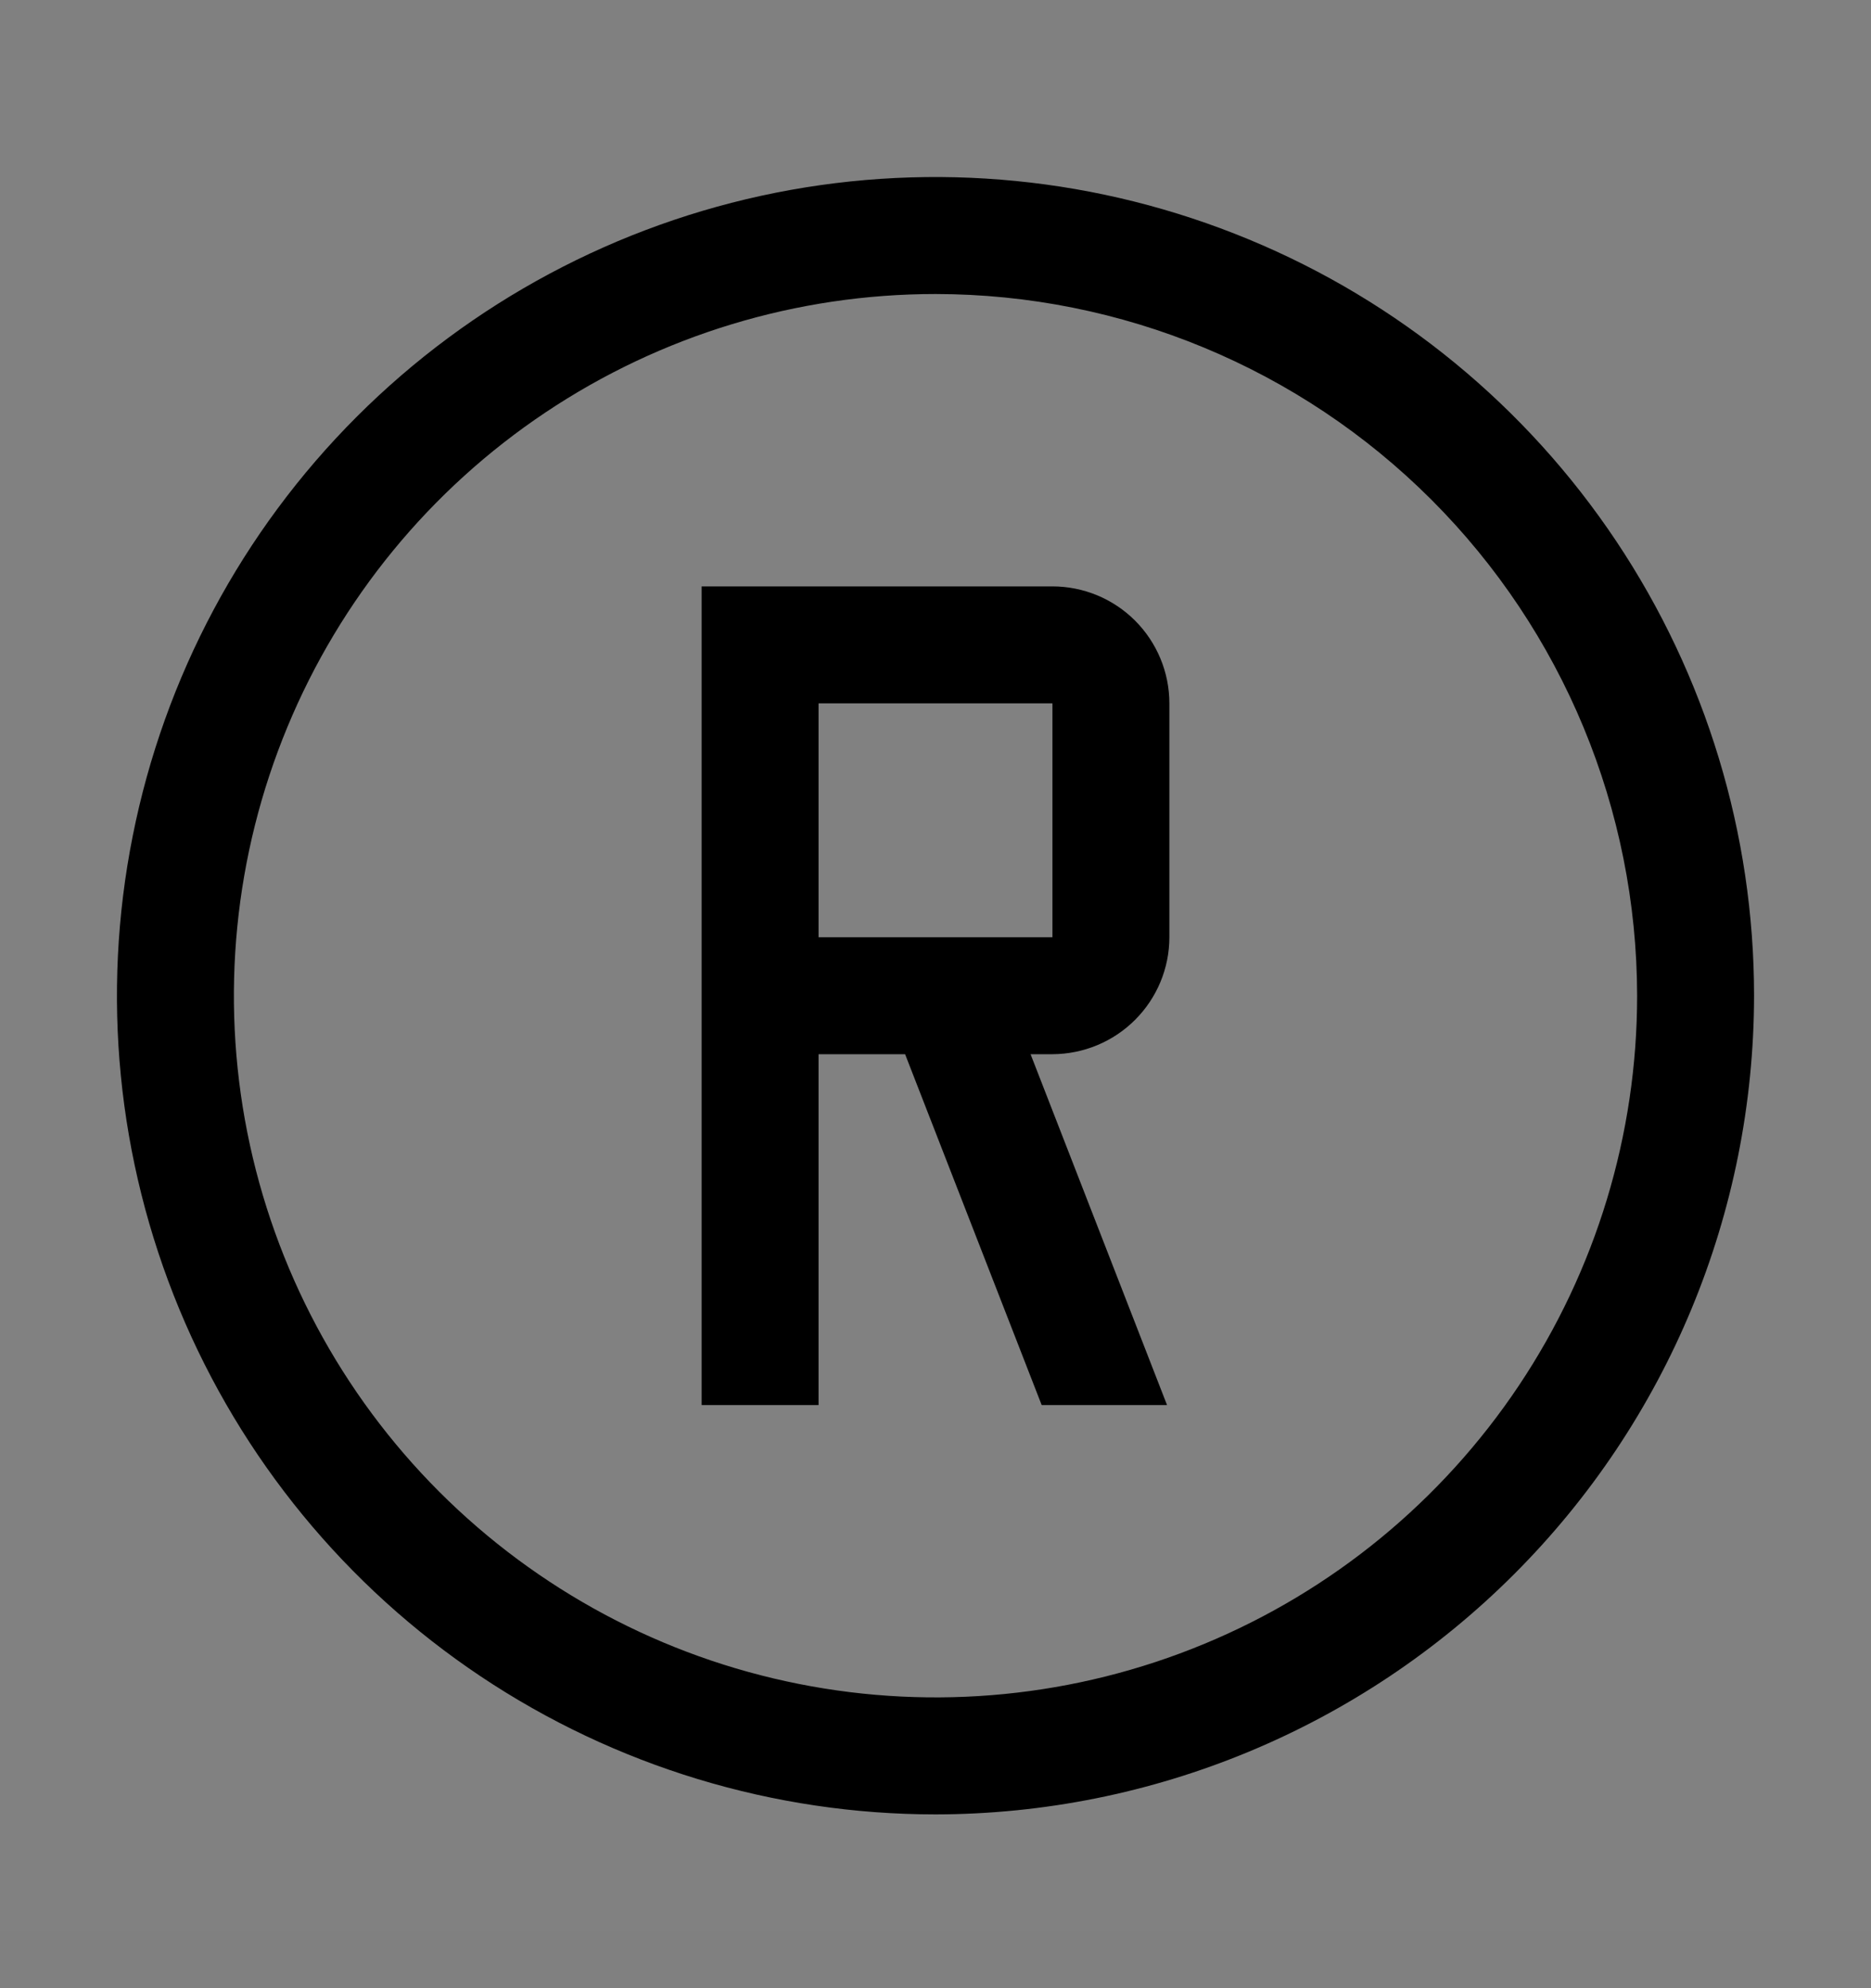 <svg viewBox="0 0 16 17" fill="none" xmlns="http://www.w3.org/2000/svg">
<rect x="0" y="0" width="16" height="17" fill="#808080" stroke="none"/>
<rect width="16" height="16" transform="translate(0 0.514)" fill="white" fill-opacity="0.01" style="mix-blend-mode:multiply"/>
<path d="M10 8.014V6.014C10 5.749 9.894 5.494 9.707 5.307C9.519 5.119 9.265 5.014 9 5.014H6V12.014H7V9.014H7.74L8.908 12.014H9.98L8.813 9.014H9C9.265 9.013 9.519 8.908 9.707 8.72C9.894 8.533 10 8.279 10 8.014ZM7 6.014H9V8.014H7V6.014Z" fill="currentColor"/>
<path d="M8 15.514C6.616 15.514 5.262 15.103 4.111 14.334C2.96 13.565 2.063 12.472 1.533 11.193C1.003 9.913 0.864 8.506 1.135 7.148C1.405 5.79 2.071 4.543 3.05 3.564C4.029 2.585 5.277 1.918 6.634 1.648C7.992 1.378 9.4 1.517 10.679 2.047C11.958 2.576 13.051 3.474 13.82 4.625C14.589 5.776 15 7.129 15 8.514C14.998 10.37 14.26 12.149 12.947 13.461C11.635 14.773 9.856 15.512 8 15.514ZM8 2.514C6.813 2.514 5.653 2.866 4.667 3.525C3.68 4.184 2.911 5.121 2.457 6.218C2.003 7.314 1.884 8.52 2.115 9.684C2.347 10.848 2.918 11.917 3.757 12.756C4.596 13.595 5.666 14.167 6.829 14.398C7.993 14.63 9.2 14.511 10.296 14.057C11.393 13.603 12.329 12.834 12.989 11.847C13.648 10.86 14 9.7 14 8.514C13.998 6.923 13.366 5.398 12.241 4.273C11.116 3.148 9.591 2.515 8 2.514Z" fill="currentColor"/>
</svg>
